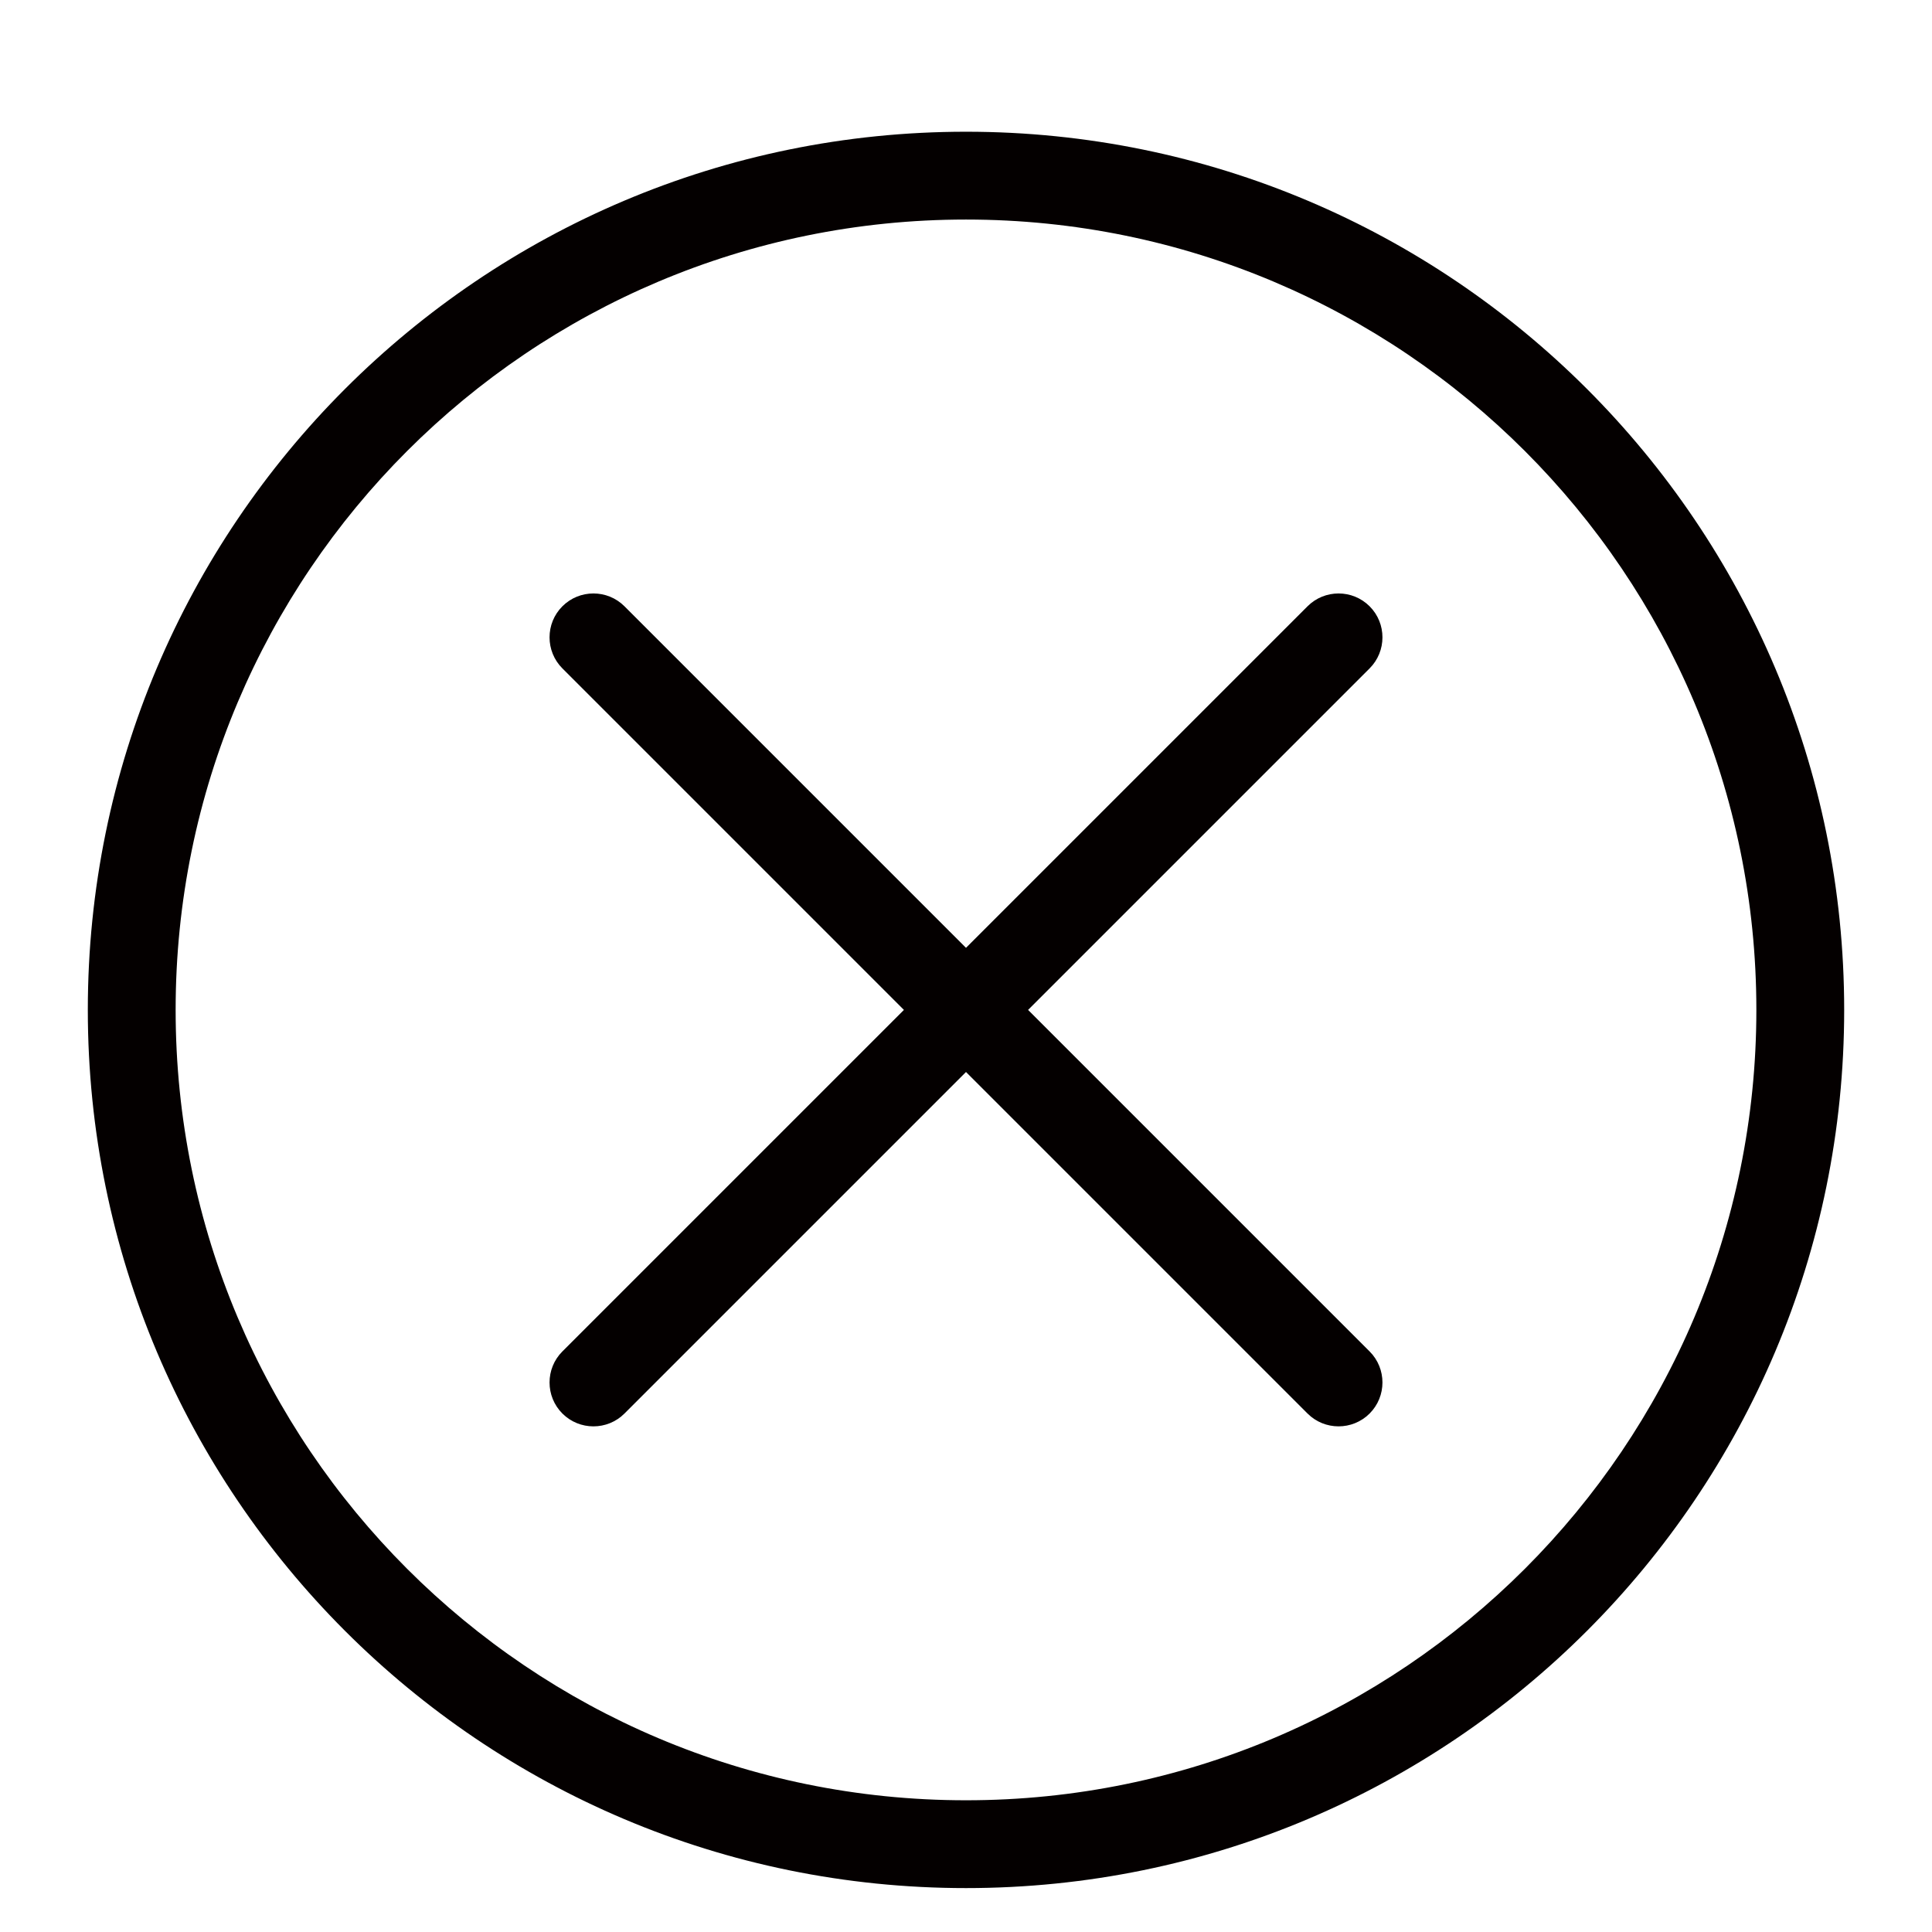 <?xml version="1.0" standalone="no"?><!DOCTYPE svg PUBLIC "-//W3C//DTD SVG 1.1//EN" "http://www.w3.org/Graphics/SVG/1.1/DTD/svg11.dtd"><svg t="1697801619272" class="icon" viewBox="0 0 1024 1024" version="1.1" xmlns="http://www.w3.org/2000/svg" p-id="10532" xmlns:xlink="http://www.w3.org/1999/xlink" width="200" height="200"><path d="M512 69.818c-257.071 0-465.455 208.384-465.455 465.455 0 257.071 208.384 465.455 465.455 465.455 257.071 0 465.455-208.384 465.455-465.455C977.455 278.202 769.071 69.818 512 69.818zM512 954.182c-231.377 0-418.909-187.532-418.909-418.909 0-231.377 187.532-418.909 418.909-418.909 231.377 0 418.909 187.532 418.909 418.909C930.909 766.65 743.377 954.182 512 954.182zM725.923 321.35c-9.076-9.076-23.831-9.076-32.908 0L512 502.365 330.985 321.35c-9.076-9.076-23.831-9.076-32.908 0-9.076 9.076-9.076 23.831 0 32.908l181.015 181.015-181.015 181.015c-9.076 9.076-9.076 23.831 0 32.908 9.076 9.076 23.831 9.076 32.908 0L512 568.18l181.015 181.015c9.076 9.076 23.831 9.076 32.908 0 9.076-9.076 9.076-23.831 0-32.908L544.908 535.273l181.015-181.015C734.999 345.181 734.999 330.426 725.923 321.35z" fill="#040000" p-id="10533"></path></svg>